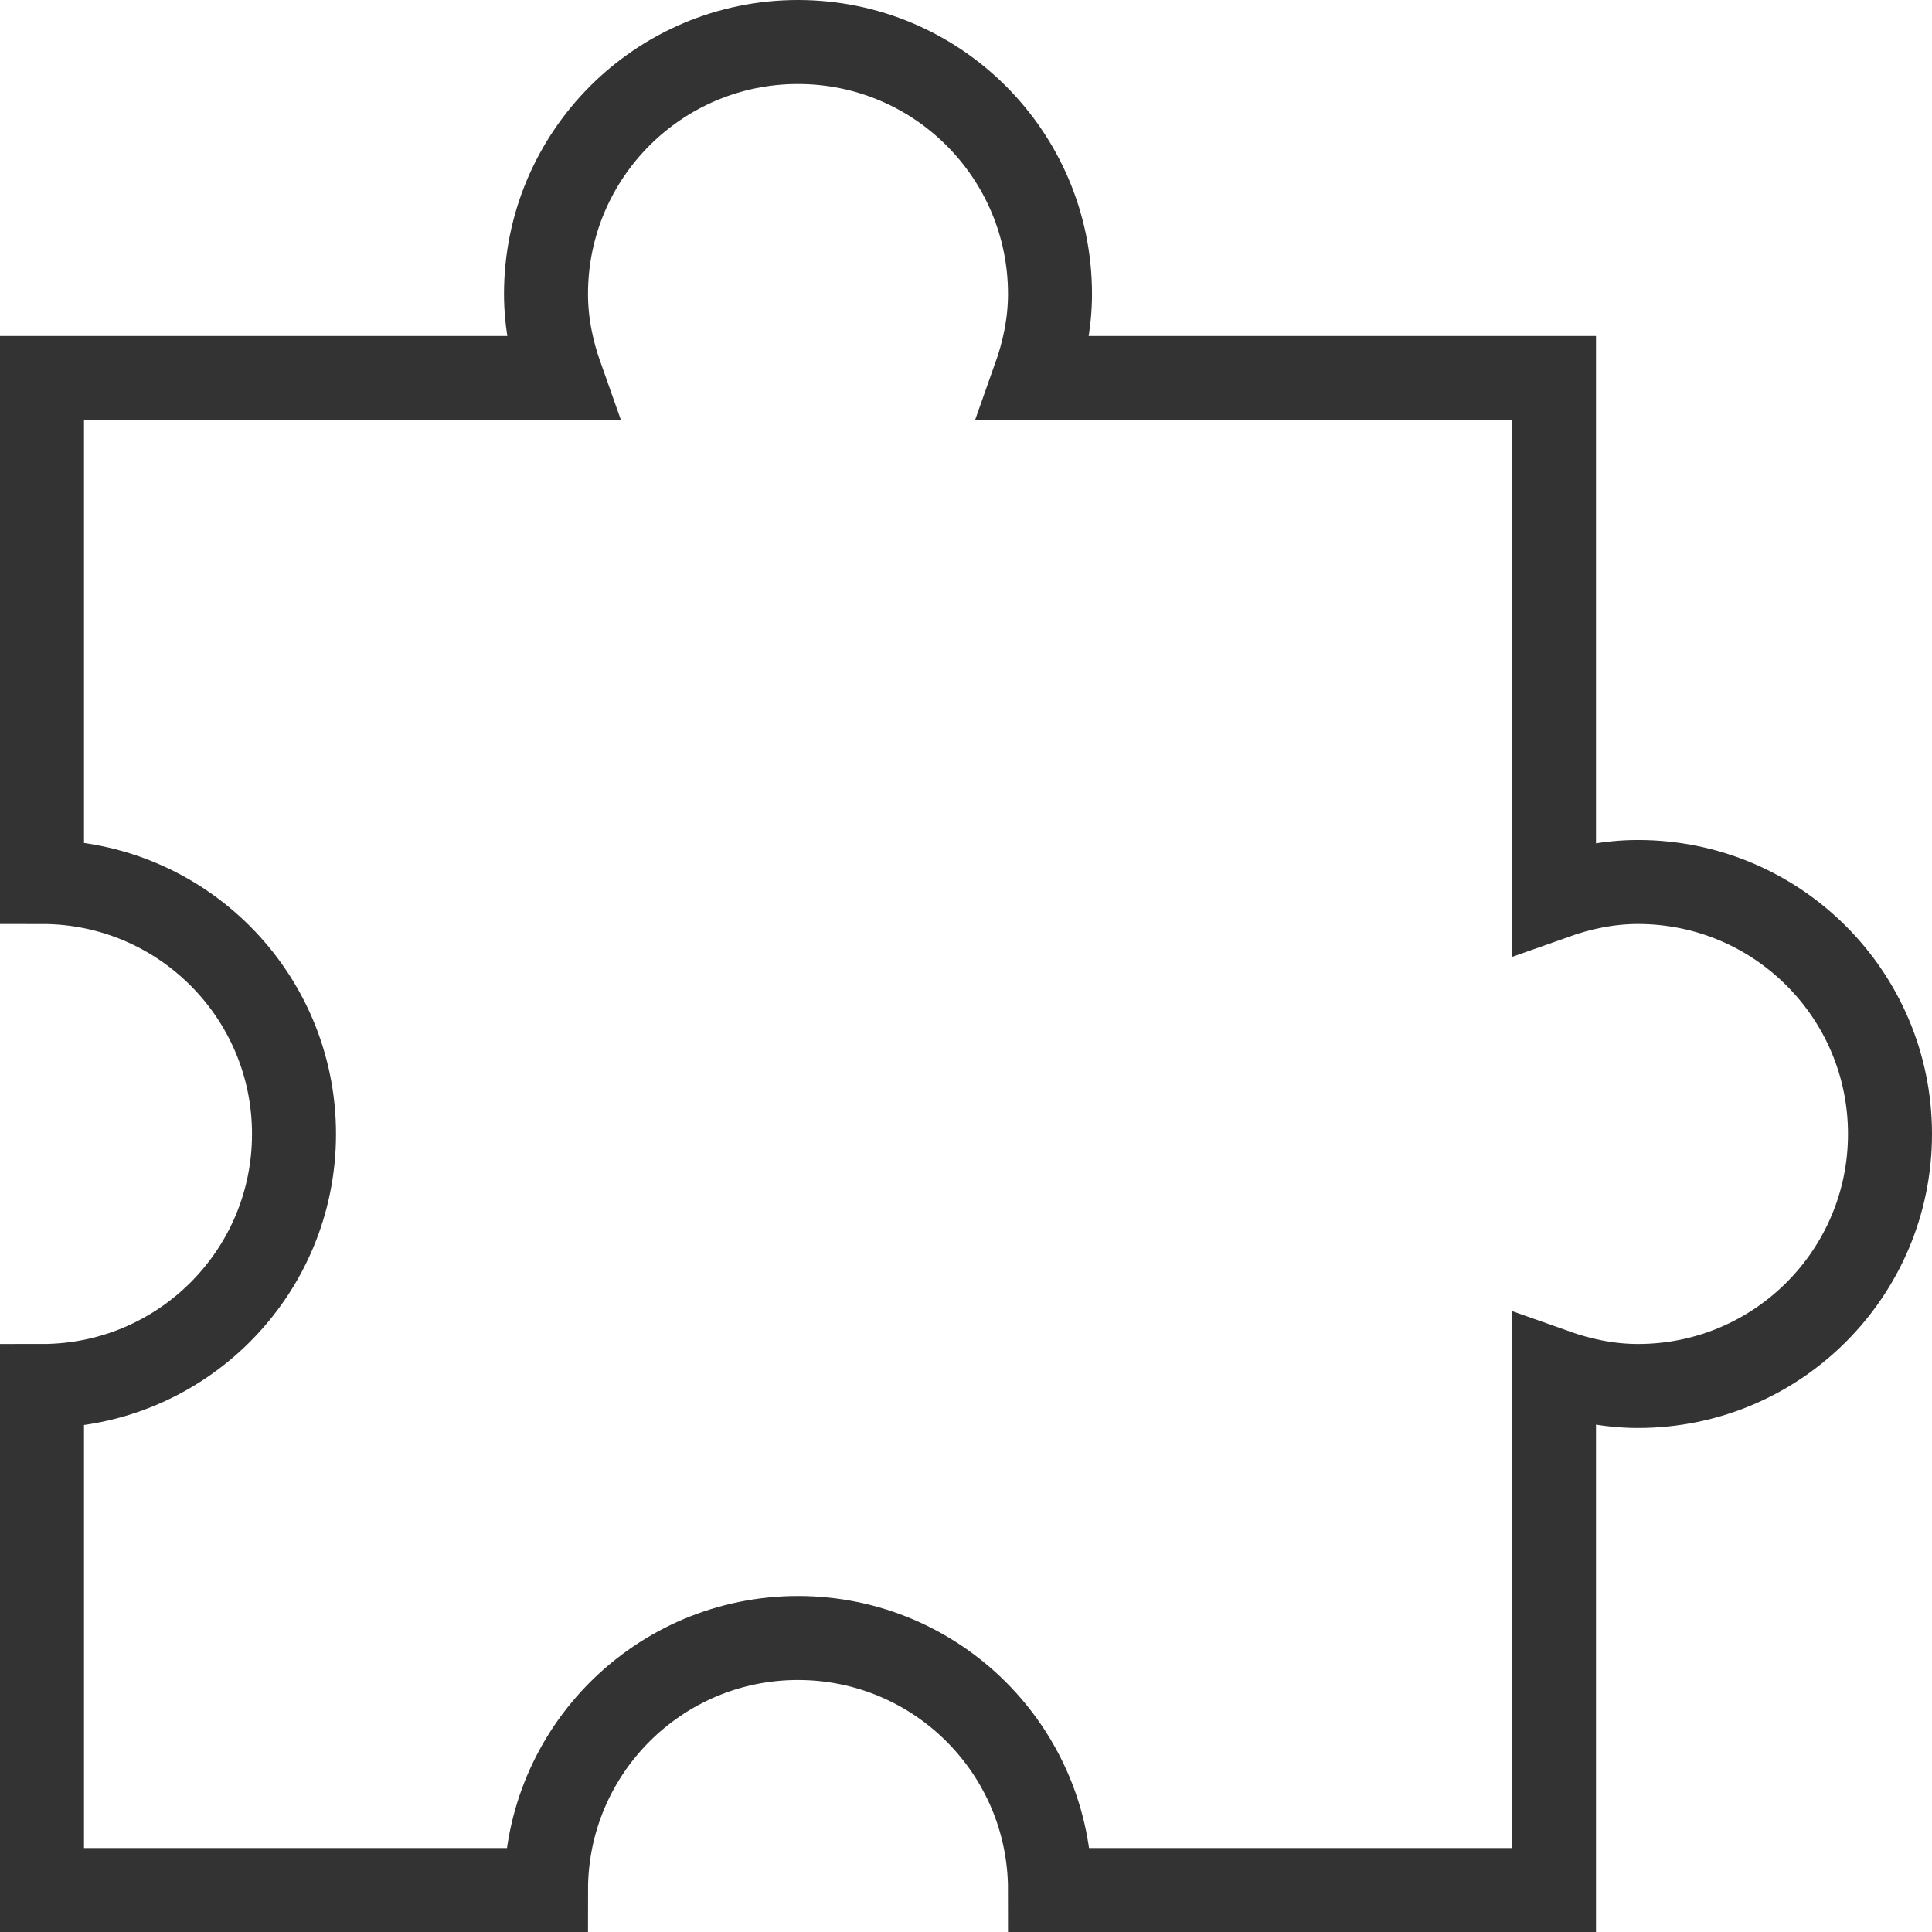 <?xml version="1.0" encoding="UTF-8"?>
<svg width="46px" height="46px" viewBox="0 0 46 46" version="1.1" xmlns="http://www.w3.org/2000/svg" xmlns:xlink="http://www.w3.org/1999/xlink">
    <!-- Generator: Sketch 52.6 (67491) - http://www.bohemiancoding.com/sketch -->
    <title>icon-large-puzzle</title>
    <desc>Created with Sketch.</desc>
    <g id="Design" stroke="none" stroke-width="1" fill="none" fill-rule="evenodd" opacity="0.8" stroke-linecap="square">
        <g id="JUM---sluzbenik---lista-usluga---desktop" transform="translate(-943, -687)" stroke="#000000" stroke-width="2">
            <g id="icon-large-puzzle" transform="translate(944, 688)">
                <path d="M38,20 C37.295,20 36.628,20.144 36,20.367 L36,8 L23.633,8 C23.856,7.372 24,6.705 24,6 C24,2.686 21.314,0 18,0 C14.686,0 12,2.686 12,6 C12,6.705 12.144,7.372 12.367,8 L0,8 L0,20 C3.314,20 6,22.686 6,26 C6,29.314 3.314,32 0,32 L0,44 L12,44 C12,40.686 14.686,38 18,38 C21.314,38 24,40.686 24,44 L36,44 L36,31.633 C36.628,31.856 37.295,32 38,32 C41.314,32 44,29.314 44,26 C44,22.686 41.314,20 38,20 Z" id="Path"></path>
            </g>
        </g>
    </g>
</svg>